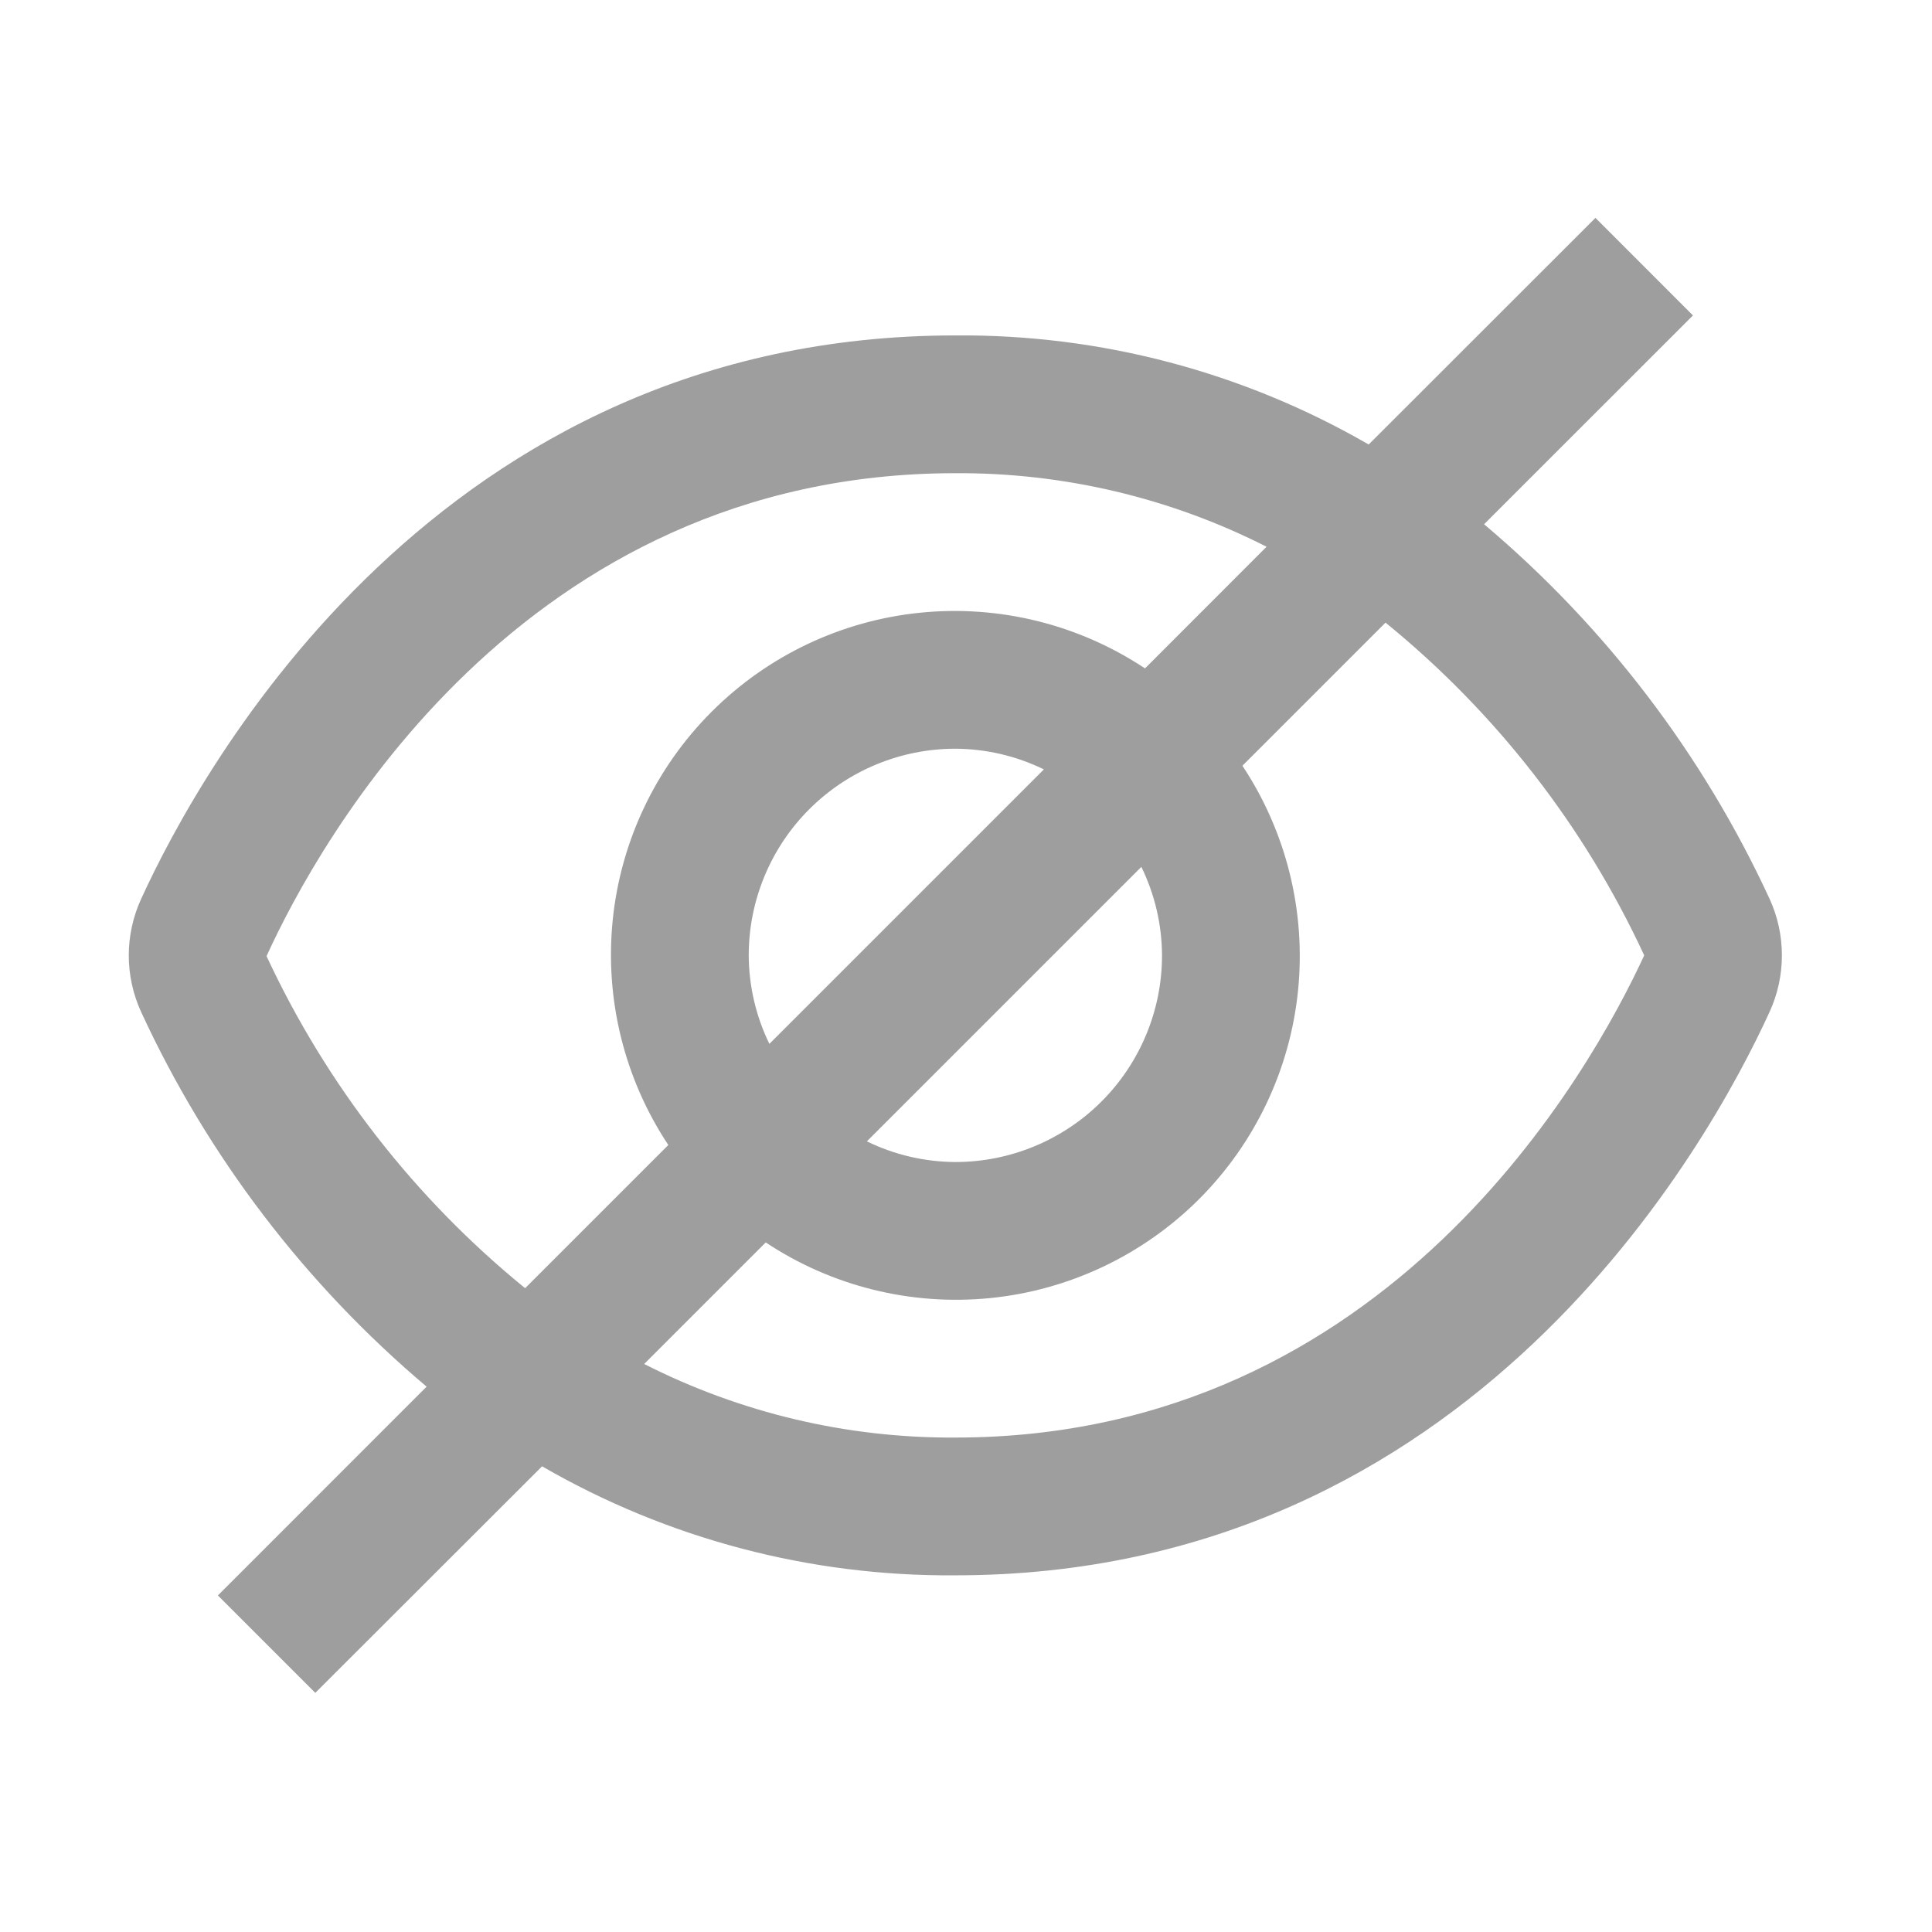 <svg width="26" height="26" viewBox="0 0 26 26" fill="none" xmlns="http://www.w3.org/2000/svg">
<g clip-path="url(#clip0_592_994)">
<path d="M23.815 12.098C22.919 10.156 21.607 8.434 19.972 7.055L22.783 4.245L21.471 2.932L18.419 5.982C16.729 5.005 14.809 4.498 12.857 4.514C5.905 4.514 2.713 10.318 1.899 12.098C1.79 12.336 1.733 12.596 1.733 12.858C1.733 13.12 1.79 13.38 1.899 13.618C2.795 15.56 4.107 17.282 5.741 18.661L2.932 21.471L4.243 22.782L7.295 19.733C8.985 20.71 10.905 21.216 12.857 21.2C19.809 21.2 23.001 15.396 23.815 13.616C23.924 13.378 23.98 13.119 23.98 12.857C23.98 12.595 23.924 12.336 23.815 12.098ZM3.587 12.867C4.282 11.342 7.011 6.368 12.857 6.368C14.312 6.36 15.748 6.699 17.045 7.358L15.409 8.995C14.519 8.404 13.452 8.139 12.389 8.245C11.326 8.351 10.333 8.822 9.577 9.578C8.822 10.333 8.351 11.326 8.245 12.389C8.139 13.452 8.403 14.519 8.994 15.409L7.067 17.336C5.584 16.129 4.394 14.601 3.587 12.867ZM15.638 12.857C15.638 13.595 15.345 14.302 14.823 14.824C14.302 15.345 13.594 15.638 12.857 15.638C12.444 15.636 12.037 15.541 11.666 15.36L15.36 11.666C15.541 12.037 15.636 12.444 15.638 12.857ZM10.076 12.857C10.076 12.12 10.369 11.412 10.89 10.891C11.412 10.369 12.119 10.076 12.857 10.076C13.27 10.078 13.677 10.173 14.048 10.354L10.354 14.048C10.173 13.677 10.078 13.27 10.076 12.857ZM12.857 19.346C11.402 19.355 9.966 19.015 8.669 18.356L10.305 16.72C11.195 17.311 12.262 17.575 13.325 17.469C14.388 17.363 15.381 16.892 16.137 16.137C16.892 15.381 17.363 14.388 17.469 13.325C17.575 12.262 17.31 11.195 16.72 10.305L18.646 8.379C20.131 9.588 21.322 11.119 22.127 12.857C21.418 14.393 18.689 19.346 12.857 19.346Z" fill="#100E0E" fill-opacity="0.4"/>
</g>
<defs>
<clipPath id="clip0_592_994">
<rect width="25.714" height="25.714" fill="white"/>
</clipPath>
</defs>
</svg>
